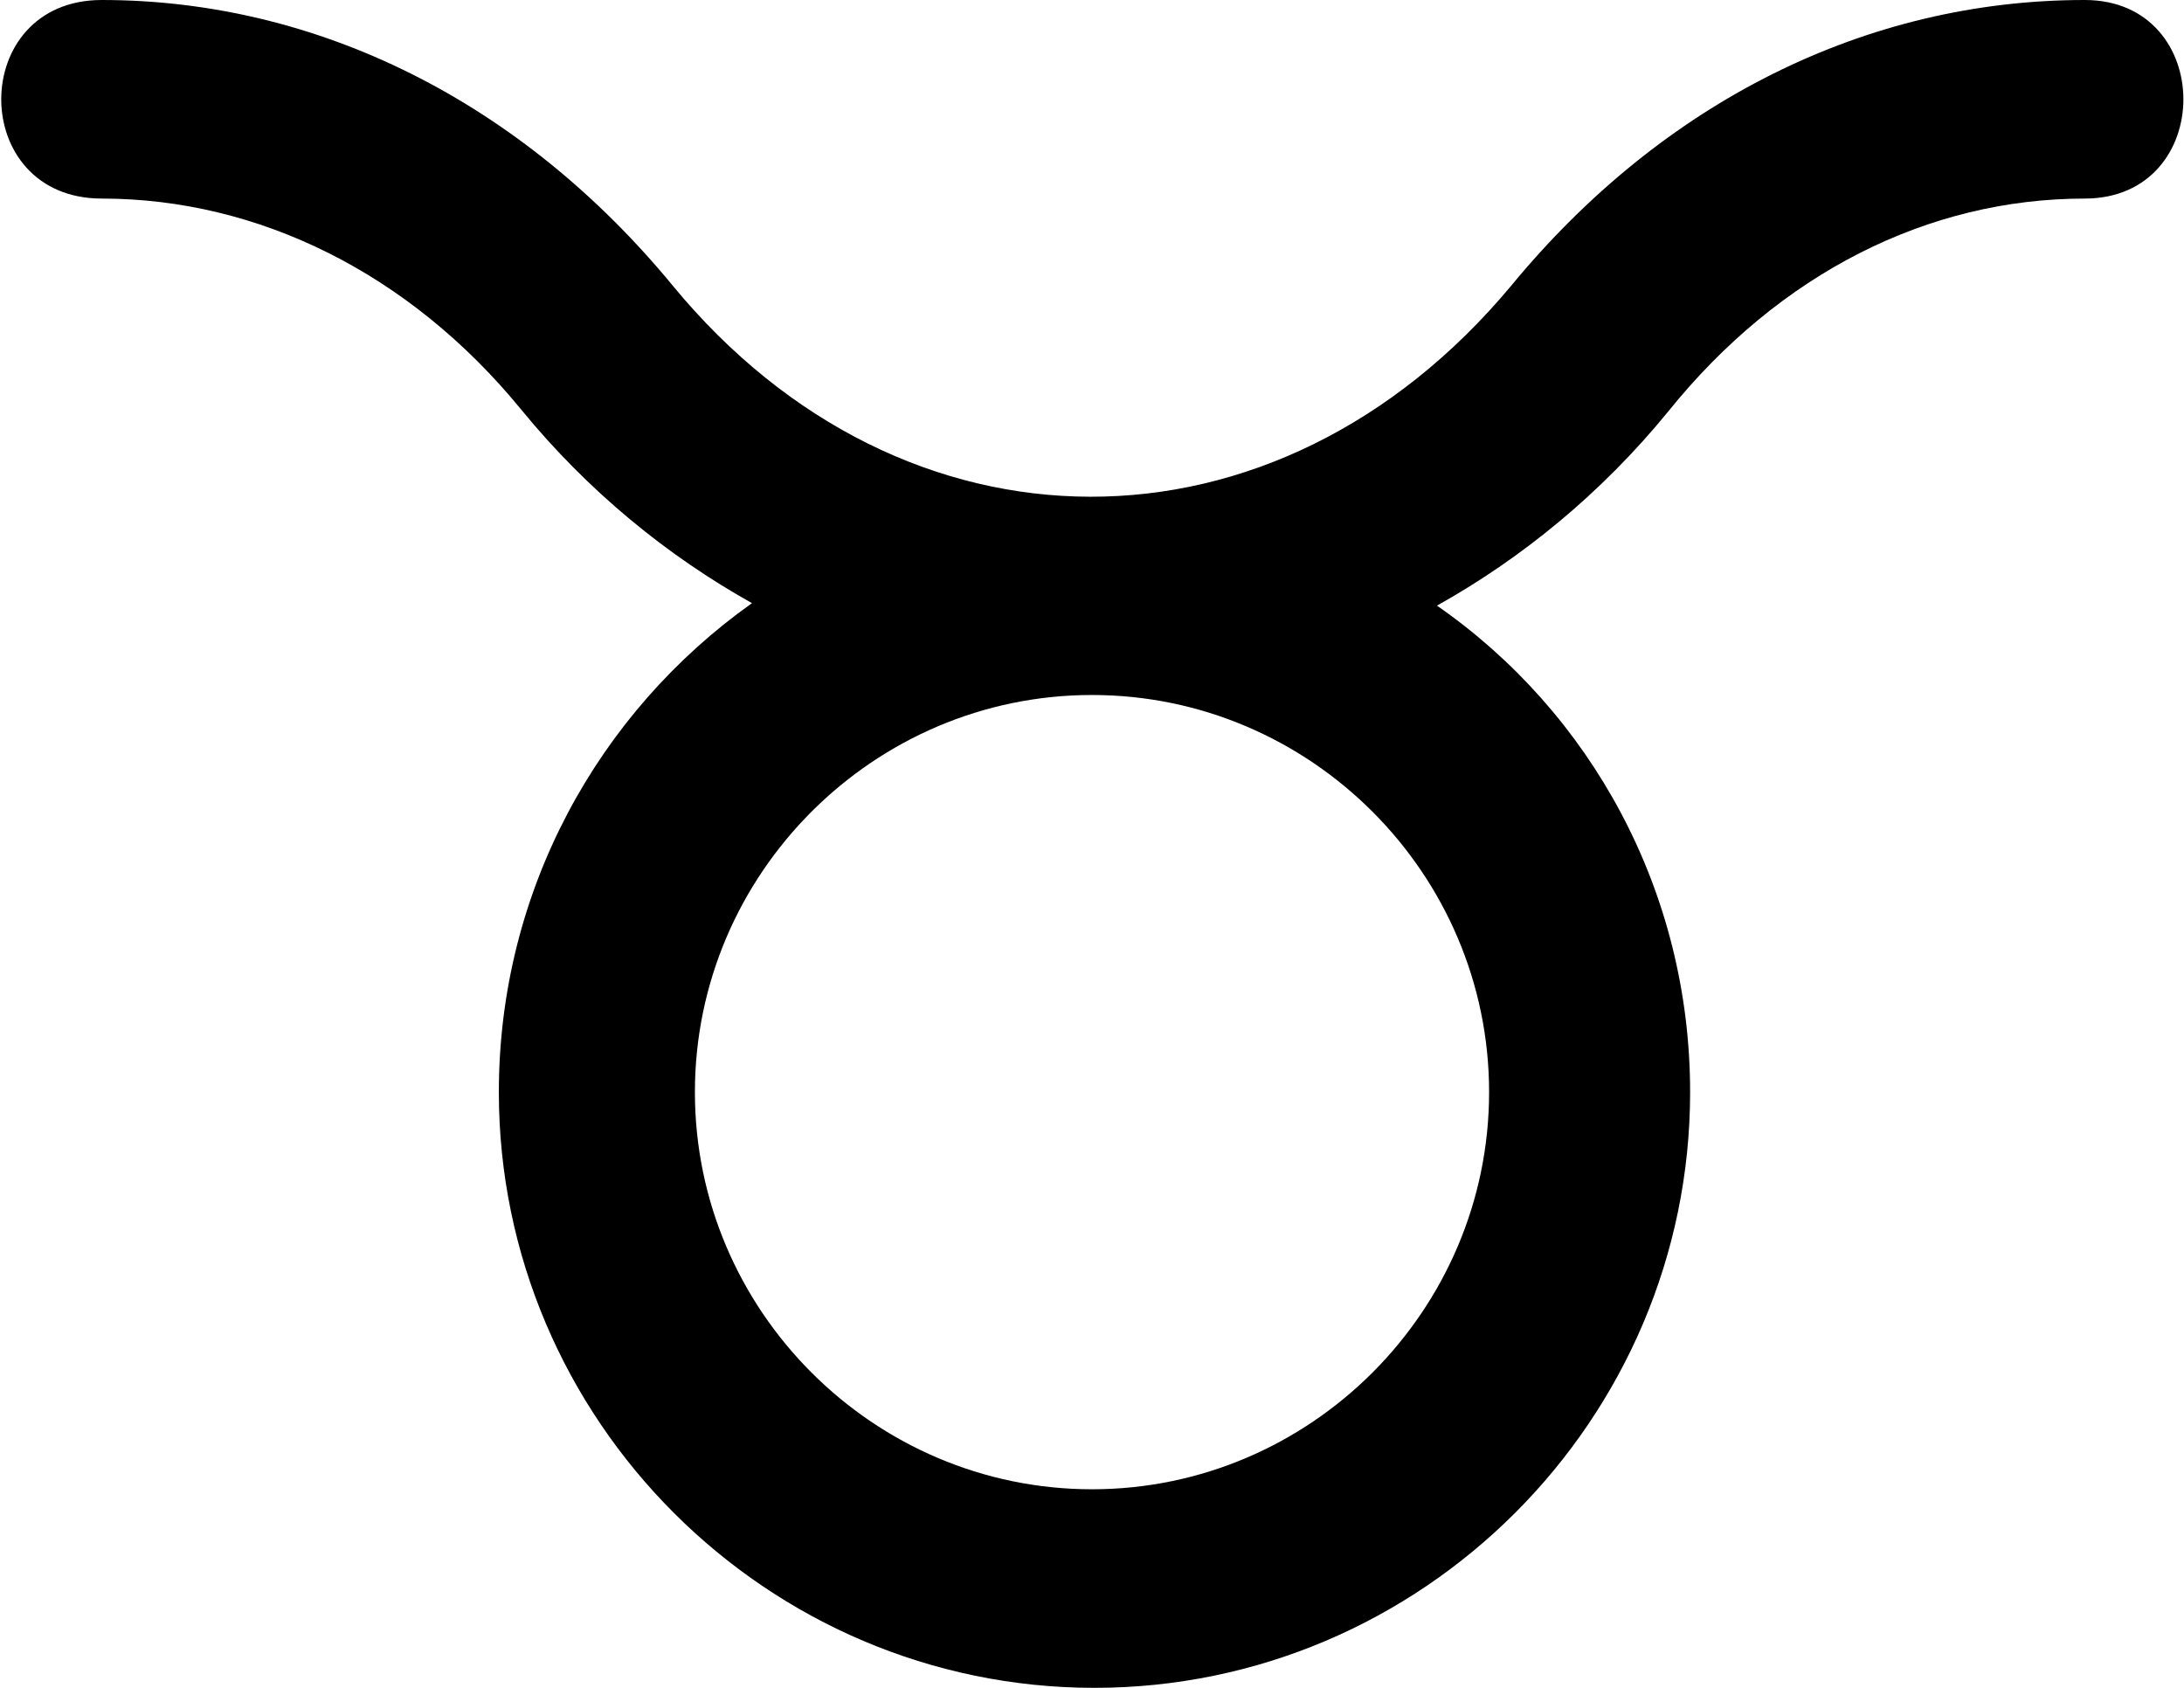 <?xml version="1.0" encoding="utf-8"?>
<!-- Generator: Adobe Illustrator 19.2.1, SVG Export Plug-In . SVG Version: 6.00 Build 0)  -->
<svg version="1.1" id="Layer_1" xmlns="http://www.w3.org/2000/svg" xmlns:xlink="http://www.w3.org/1999/xlink" x="0px" y="0px"
	 width="88px" height="68px" viewBox="0 0 88 68" style="enable-background:new 0 0 88 68;" xml:space="preserve">
<g>
	<g>
		<path d="M84,0c-8.8,0-17,4.1-23.1,11.5c-9.5,11.4-24.5,11.3-33.8,0C21,4.1,12.8,0,4.1,0c-5.4,0-5.4,8,0,8c6.3,0,12.4,3,16.9,8.5
			c2.7,3.3,5.9,5.9,9.3,7.8C24.1,28.7,20.1,35.9,20.1,44c0,13.2,10.8,24,24,24c13.2,0,24-10.8,24-24c0-8.1-4-15.3-10.2-19.6
			c3.4-1.9,6.6-4.5,9.3-7.8C71.7,11,77.7,8,84,8C89.3,8,89.3,0,84,0z M60,44c0,8.8-7.2,16-16,16s-16-7.2-16-16s7.2-16,16-16
			S60,35.2,60,44z"/>
	</g>
</g>
</svg>
